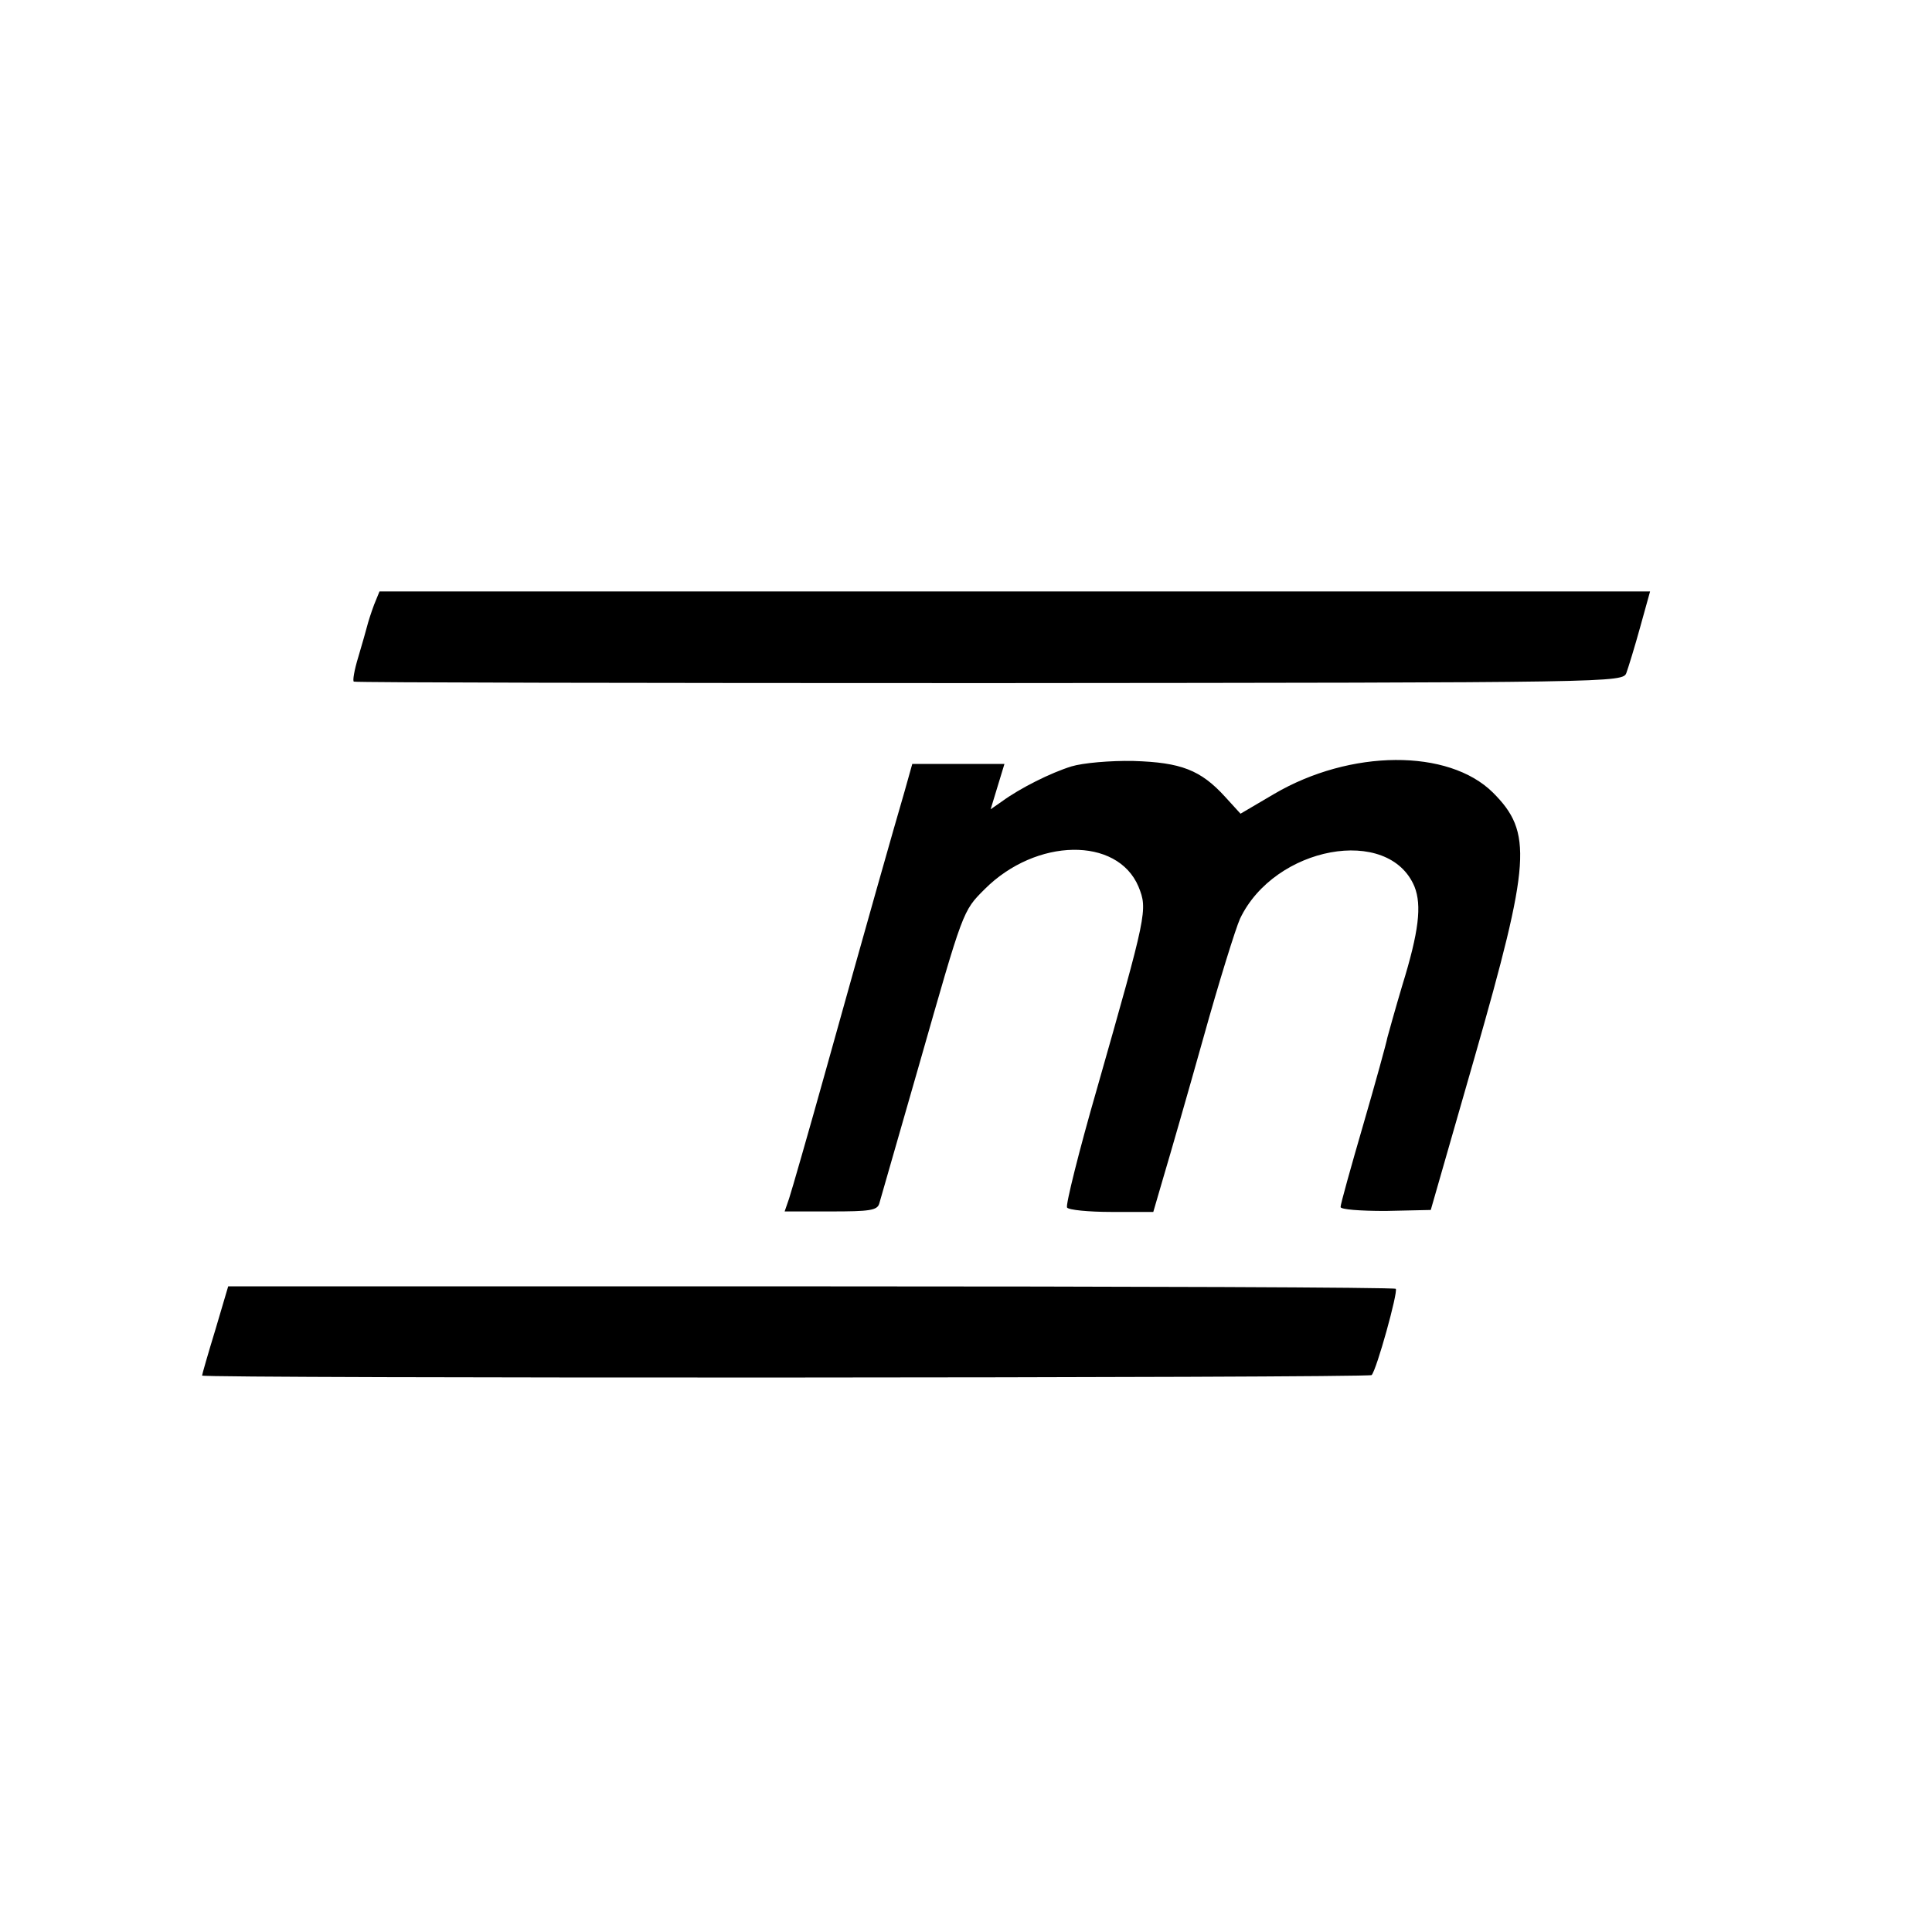 <svg version="1" xmlns="http://www.w3.org/2000/svg" width="522.667" height="522.667" viewBox="0 0 392 392"><path d="M75.9 122.7c-.6 1.6-1.2 3.5-1.4 4.3-.2.8-1 3.6-1.8 6.3-.8 2.6-1.2 4.9-.9 5 .4.2 58.5.3 129.1.3 127.4-.1 128.4-.1 129.1-2.1.4-1.1 1.7-5.3 2.8-9.3l2-7.2H77l-1.1 2.7zM217.4 155.5c-4.2 1.3-10.4 4.4-14.1 7.1l-2.3 1.6 1.4-4.6 1.4-4.6H185.1l-1.6 5.7c-2.2 7.5-7.7 26.9-15.9 56.3-3.6 12.9-7 24.7-7.5 26.2l-.9 2.6h9.4c7.8 0 9.4-.2 9.8-1.6.3-1 3.9-13.6 8.1-28.2 9-31.5 8.8-31.1 13.3-35.6 10.4-10.4 26.9-10.7 31.2-.5 1.9 4.7 1.7 5.4-8.4 40.9-3.7 12.8-6.4 23.7-6.1 24.2.3.5 4.4.9 9 .9h8.5l2.1-7.2c1.2-4 4.8-16.5 8-27.9 3.2-11.5 6.6-22.4 7.5-24.4 7-14.7 30.2-19 35.4-6.5 1.5 3.8.9 9.1-2.5 20.1-1.4 4.7-2.7 9.4-3 10.5-.2 1.1-2.4 9.1-4.9 17.7-2.5 8.6-4.6 16.1-4.6 16.7 0 .5 3.9.8 9.1.8l9.2-.2 8.9-31c11.4-39.8 11.8-45.6 3.7-53.7-9-8.9-28.9-8.8-44.4.3l-6.8 4-3.1-3.4c-5-5.5-9-7-18.6-7.3-4.7-.1-10.3.4-12.6 1.1zM43.7 269.8c-1.5 4.9-2.7 9.1-2.7 9.3 0 .6 236.7.5 237.3-.1 1-1 5.4-16.9 4.9-17.5-.3-.3-53.7-.5-118.7-.5H46.3l-2.6 8.8z"/></svg>